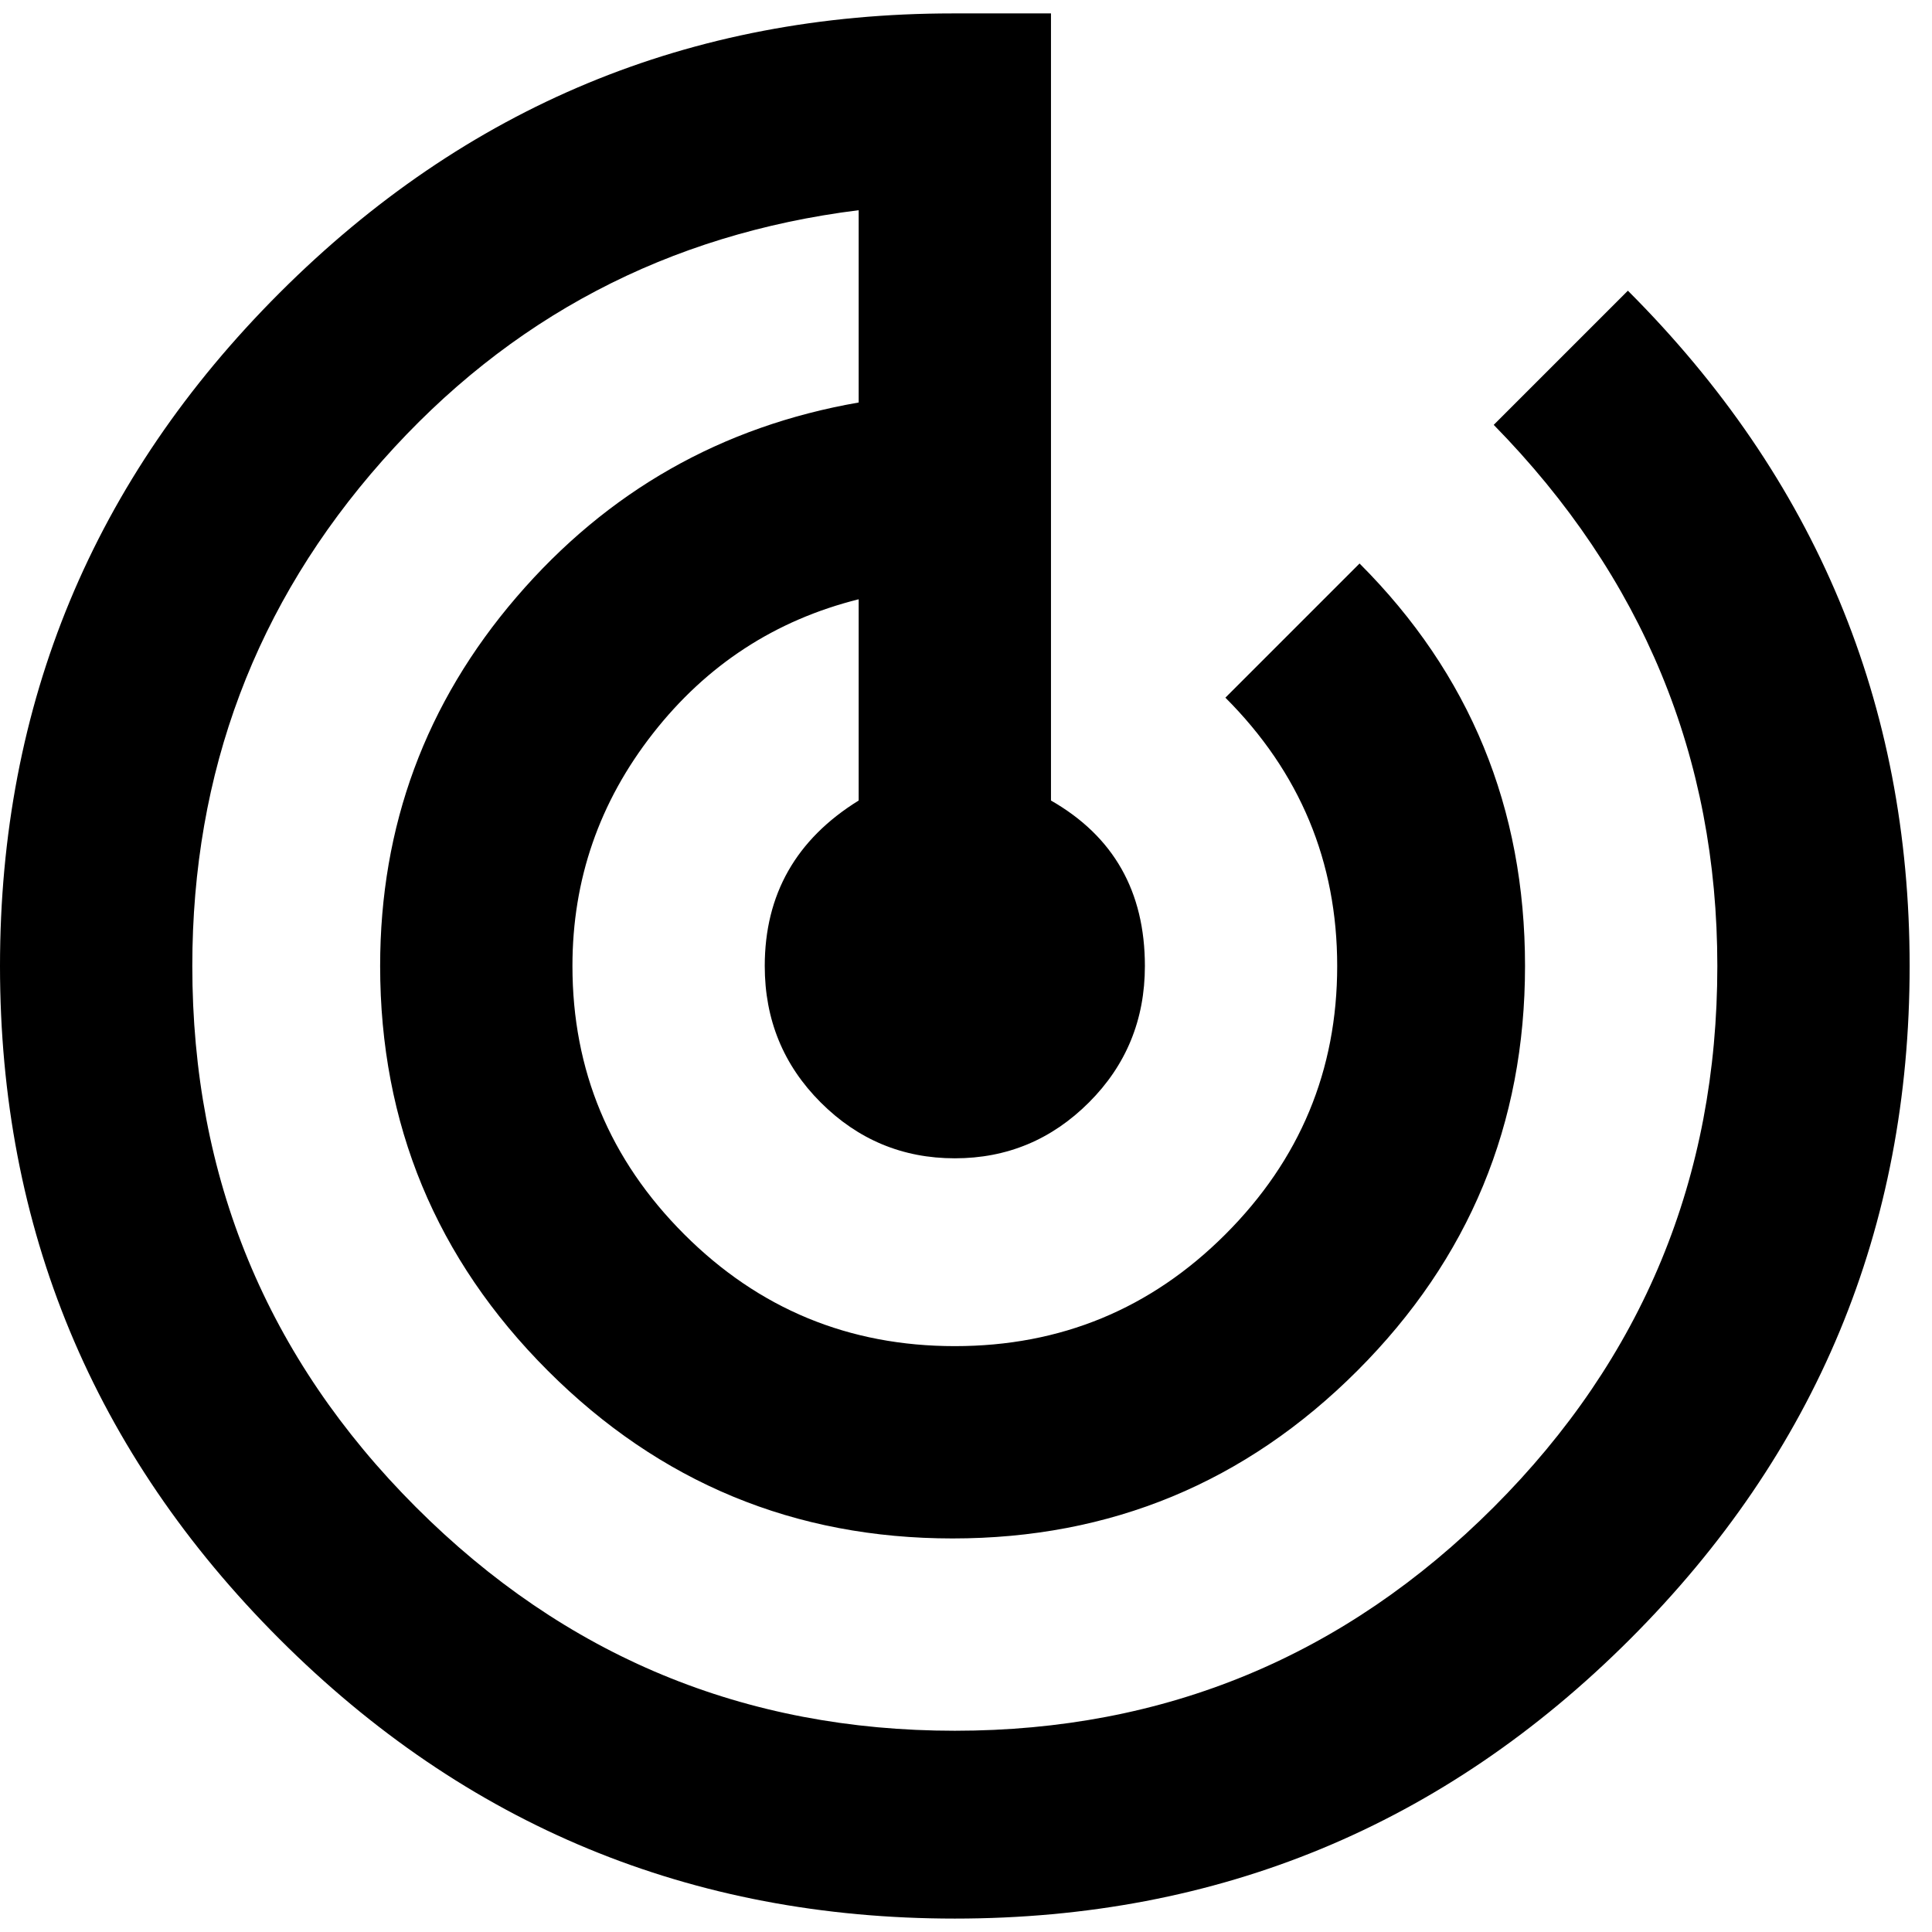 <svg xmlns="http://www.w3.org/2000/svg" xmlns:xlink="http://www.w3.org/1999/xlink" width="432" height="432" viewBox="0 0 432 432"><path fill="currentColor" d="M364 65q63 63 63 151t-62.5 150.5t-151 62.5t-151-62.5T0 216T62.5 65.5T213 3h22v176q21 12 21 37q0 18-12.5 30.5t-30 12.5t-30-12.5T171 216q0-24 21-37v-45q-28 7-46 30t-18 52q0 35 25 60t60.5 25t60.5-25t25-60t-25-60l30-30q37 37 37 90t-37.5 90.5T213 344t-90.5-37.5T85 216q0-47 30.5-82.5T192 90V47q-64 8-106.5 56T43 216q0 71 50 121t120.5 50T334 337t50-121q0-70-50-121z"/></svg>